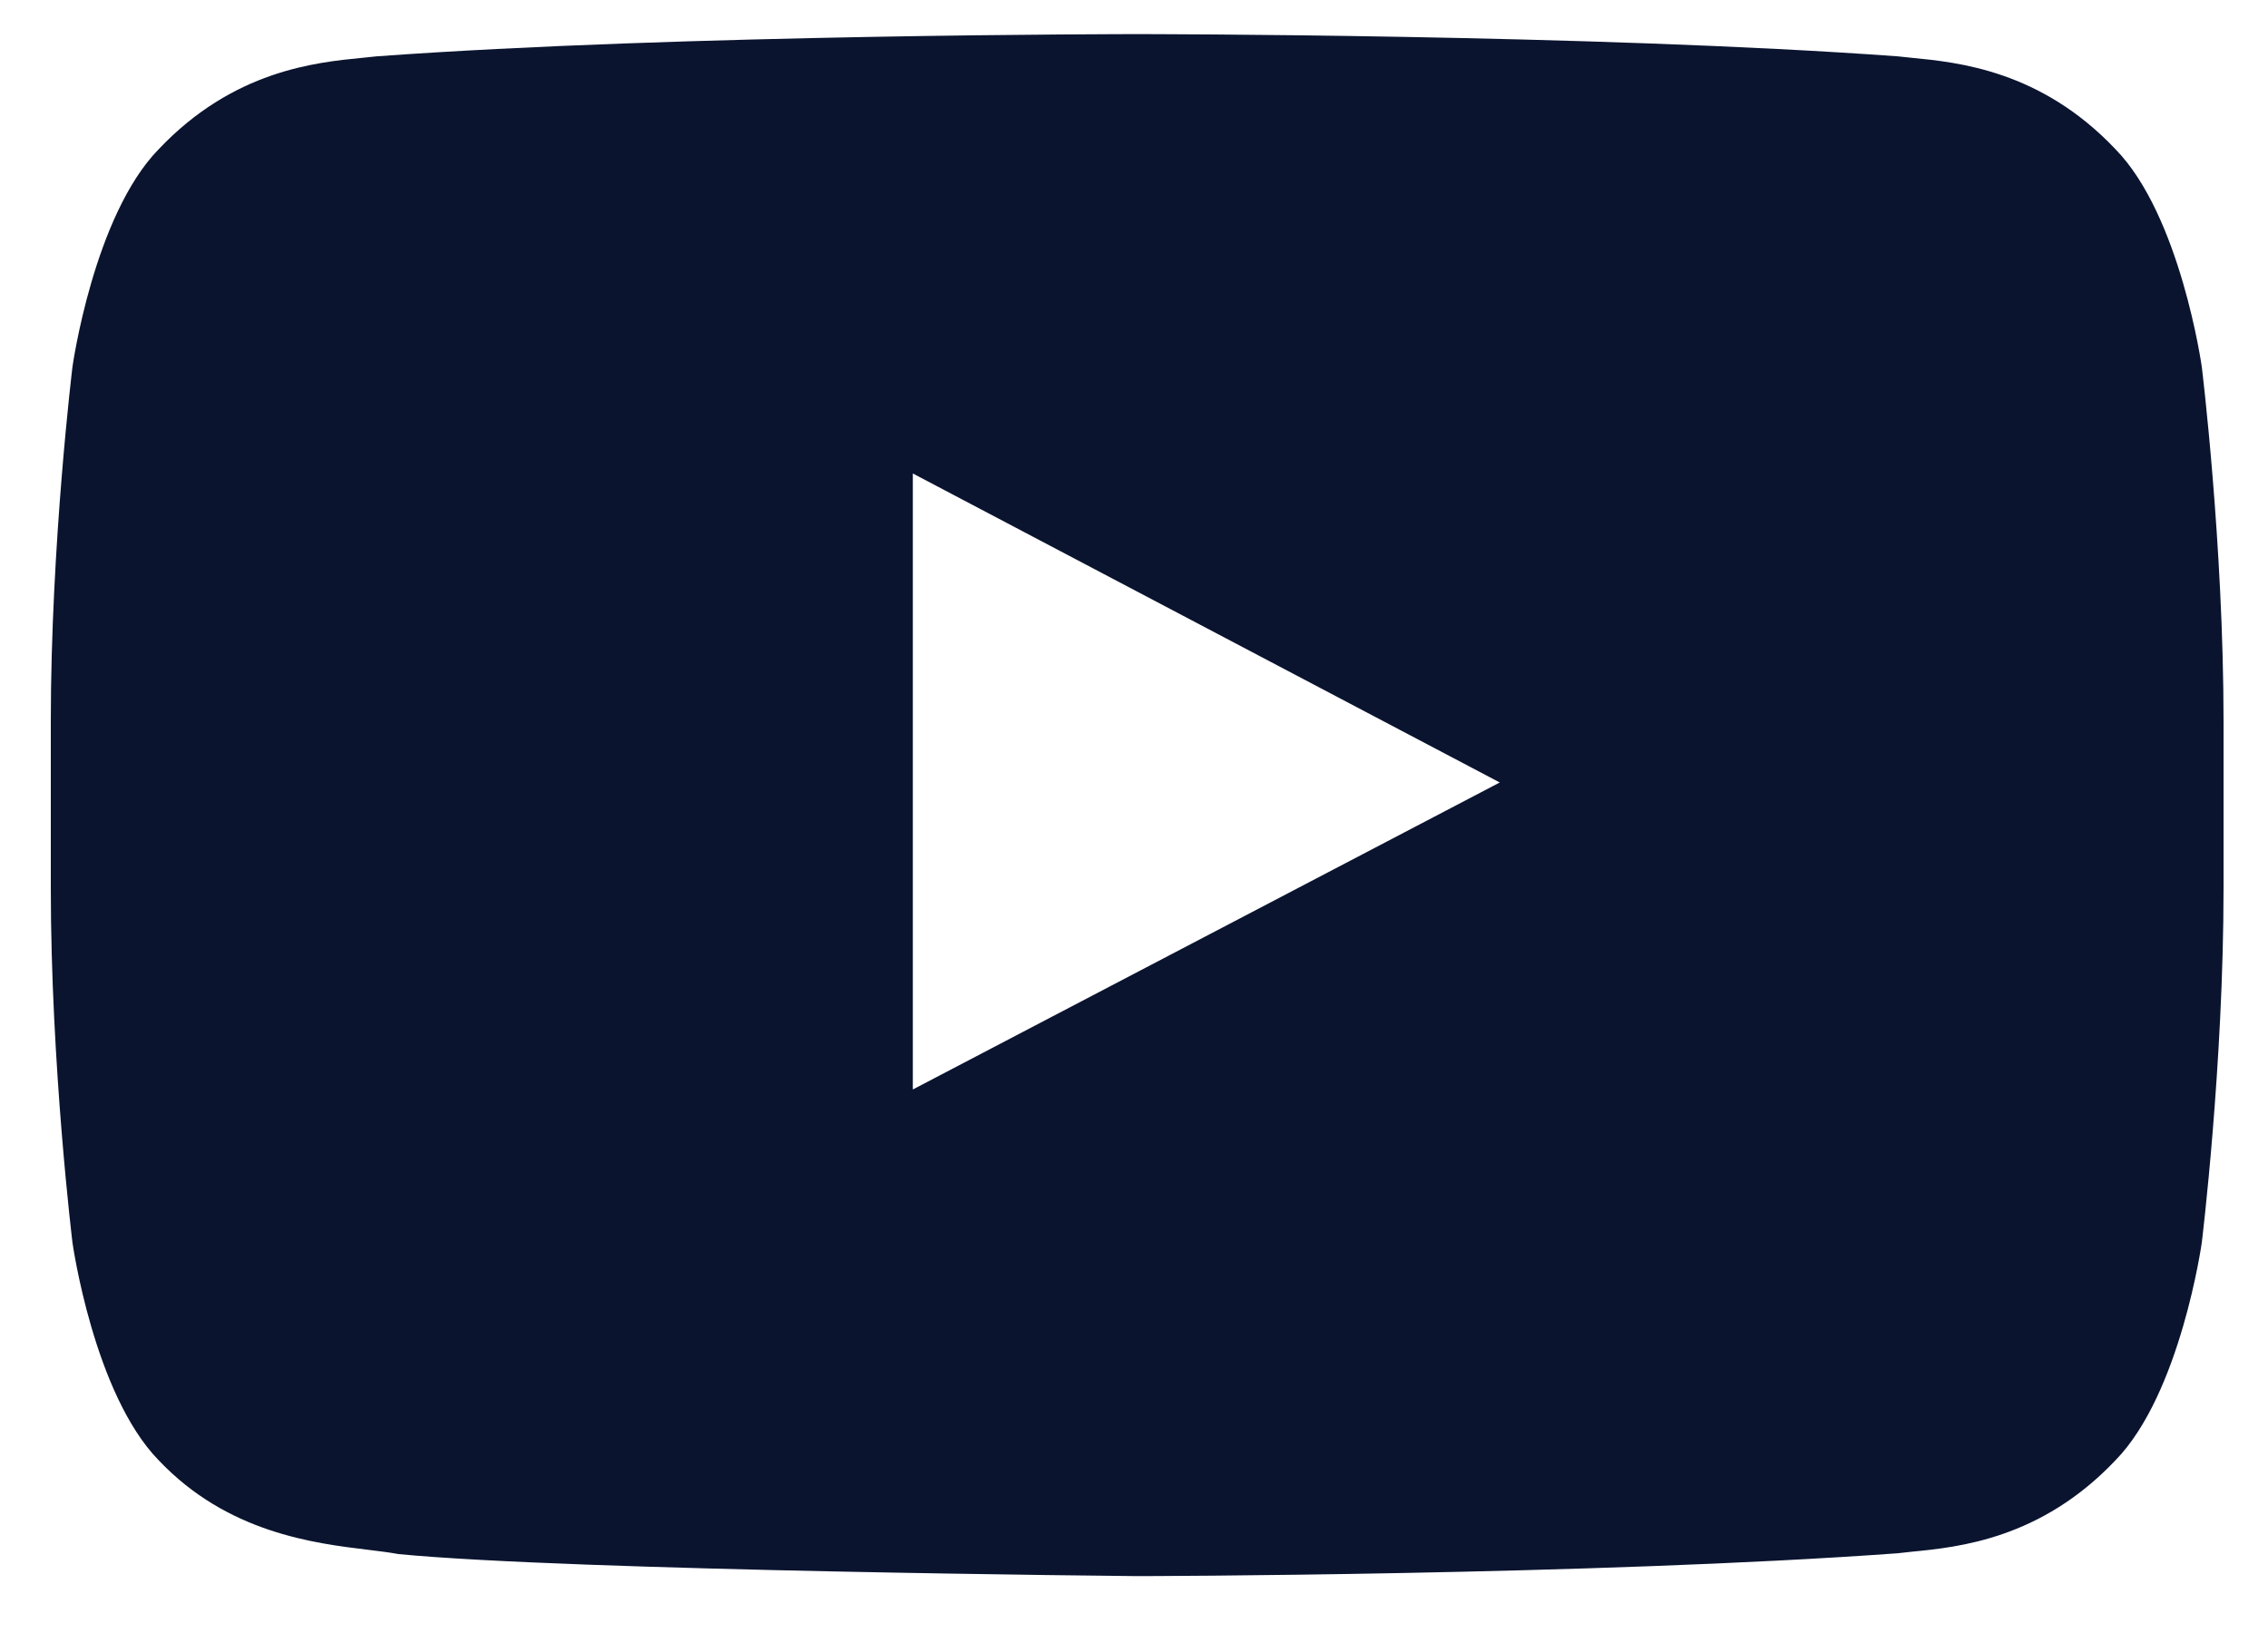 <svg width="25" height="18" viewBox="0 0 25 18" fill="none" xmlns="http://www.w3.org/2000/svg">
<path fill-rule="evenodd" clip-rule="evenodd" d="M23.318 1.644C24.036 2.377 24.27 4.042 24.27 4.042C24.27 4.042 24.51 5.998 24.51 7.954V9.787C24.51 11.743 24.27 13.698 24.27 13.698C24.27 13.698 24.036 15.363 23.318 16.097C22.497 16.964 21.588 17.054 21.073 17.104C21.017 17.11 20.965 17.115 20.919 17.121C17.567 17.365 12.535 17.373 12.535 17.373C12.535 17.373 6.308 17.316 4.392 17.13C4.301 17.113 4.191 17.099 4.066 17.084C3.459 17.011 2.507 16.895 1.75 16.097C1.033 15.363 0.799 13.698 0.799 13.698C0.799 13.698 0.56 11.743 0.56 9.787V7.954C0.56 5.998 0.799 4.042 0.799 4.042C0.799 4.042 1.033 2.377 1.75 1.644C2.573 0.775 3.484 0.687 3.998 0.637C4.054 0.631 4.105 0.626 4.151 0.621C7.502 0.376 12.529 0.376 12.529 0.376H12.54C12.54 0.376 17.567 0.376 20.919 0.621C20.964 0.626 21.015 0.631 21.071 0.637C21.585 0.687 22.496 0.776 23.318 1.644ZM10.062 5.219L10.062 12.009L16.532 8.625L10.062 5.219Z" fill="#0A142F"/>
</svg>
